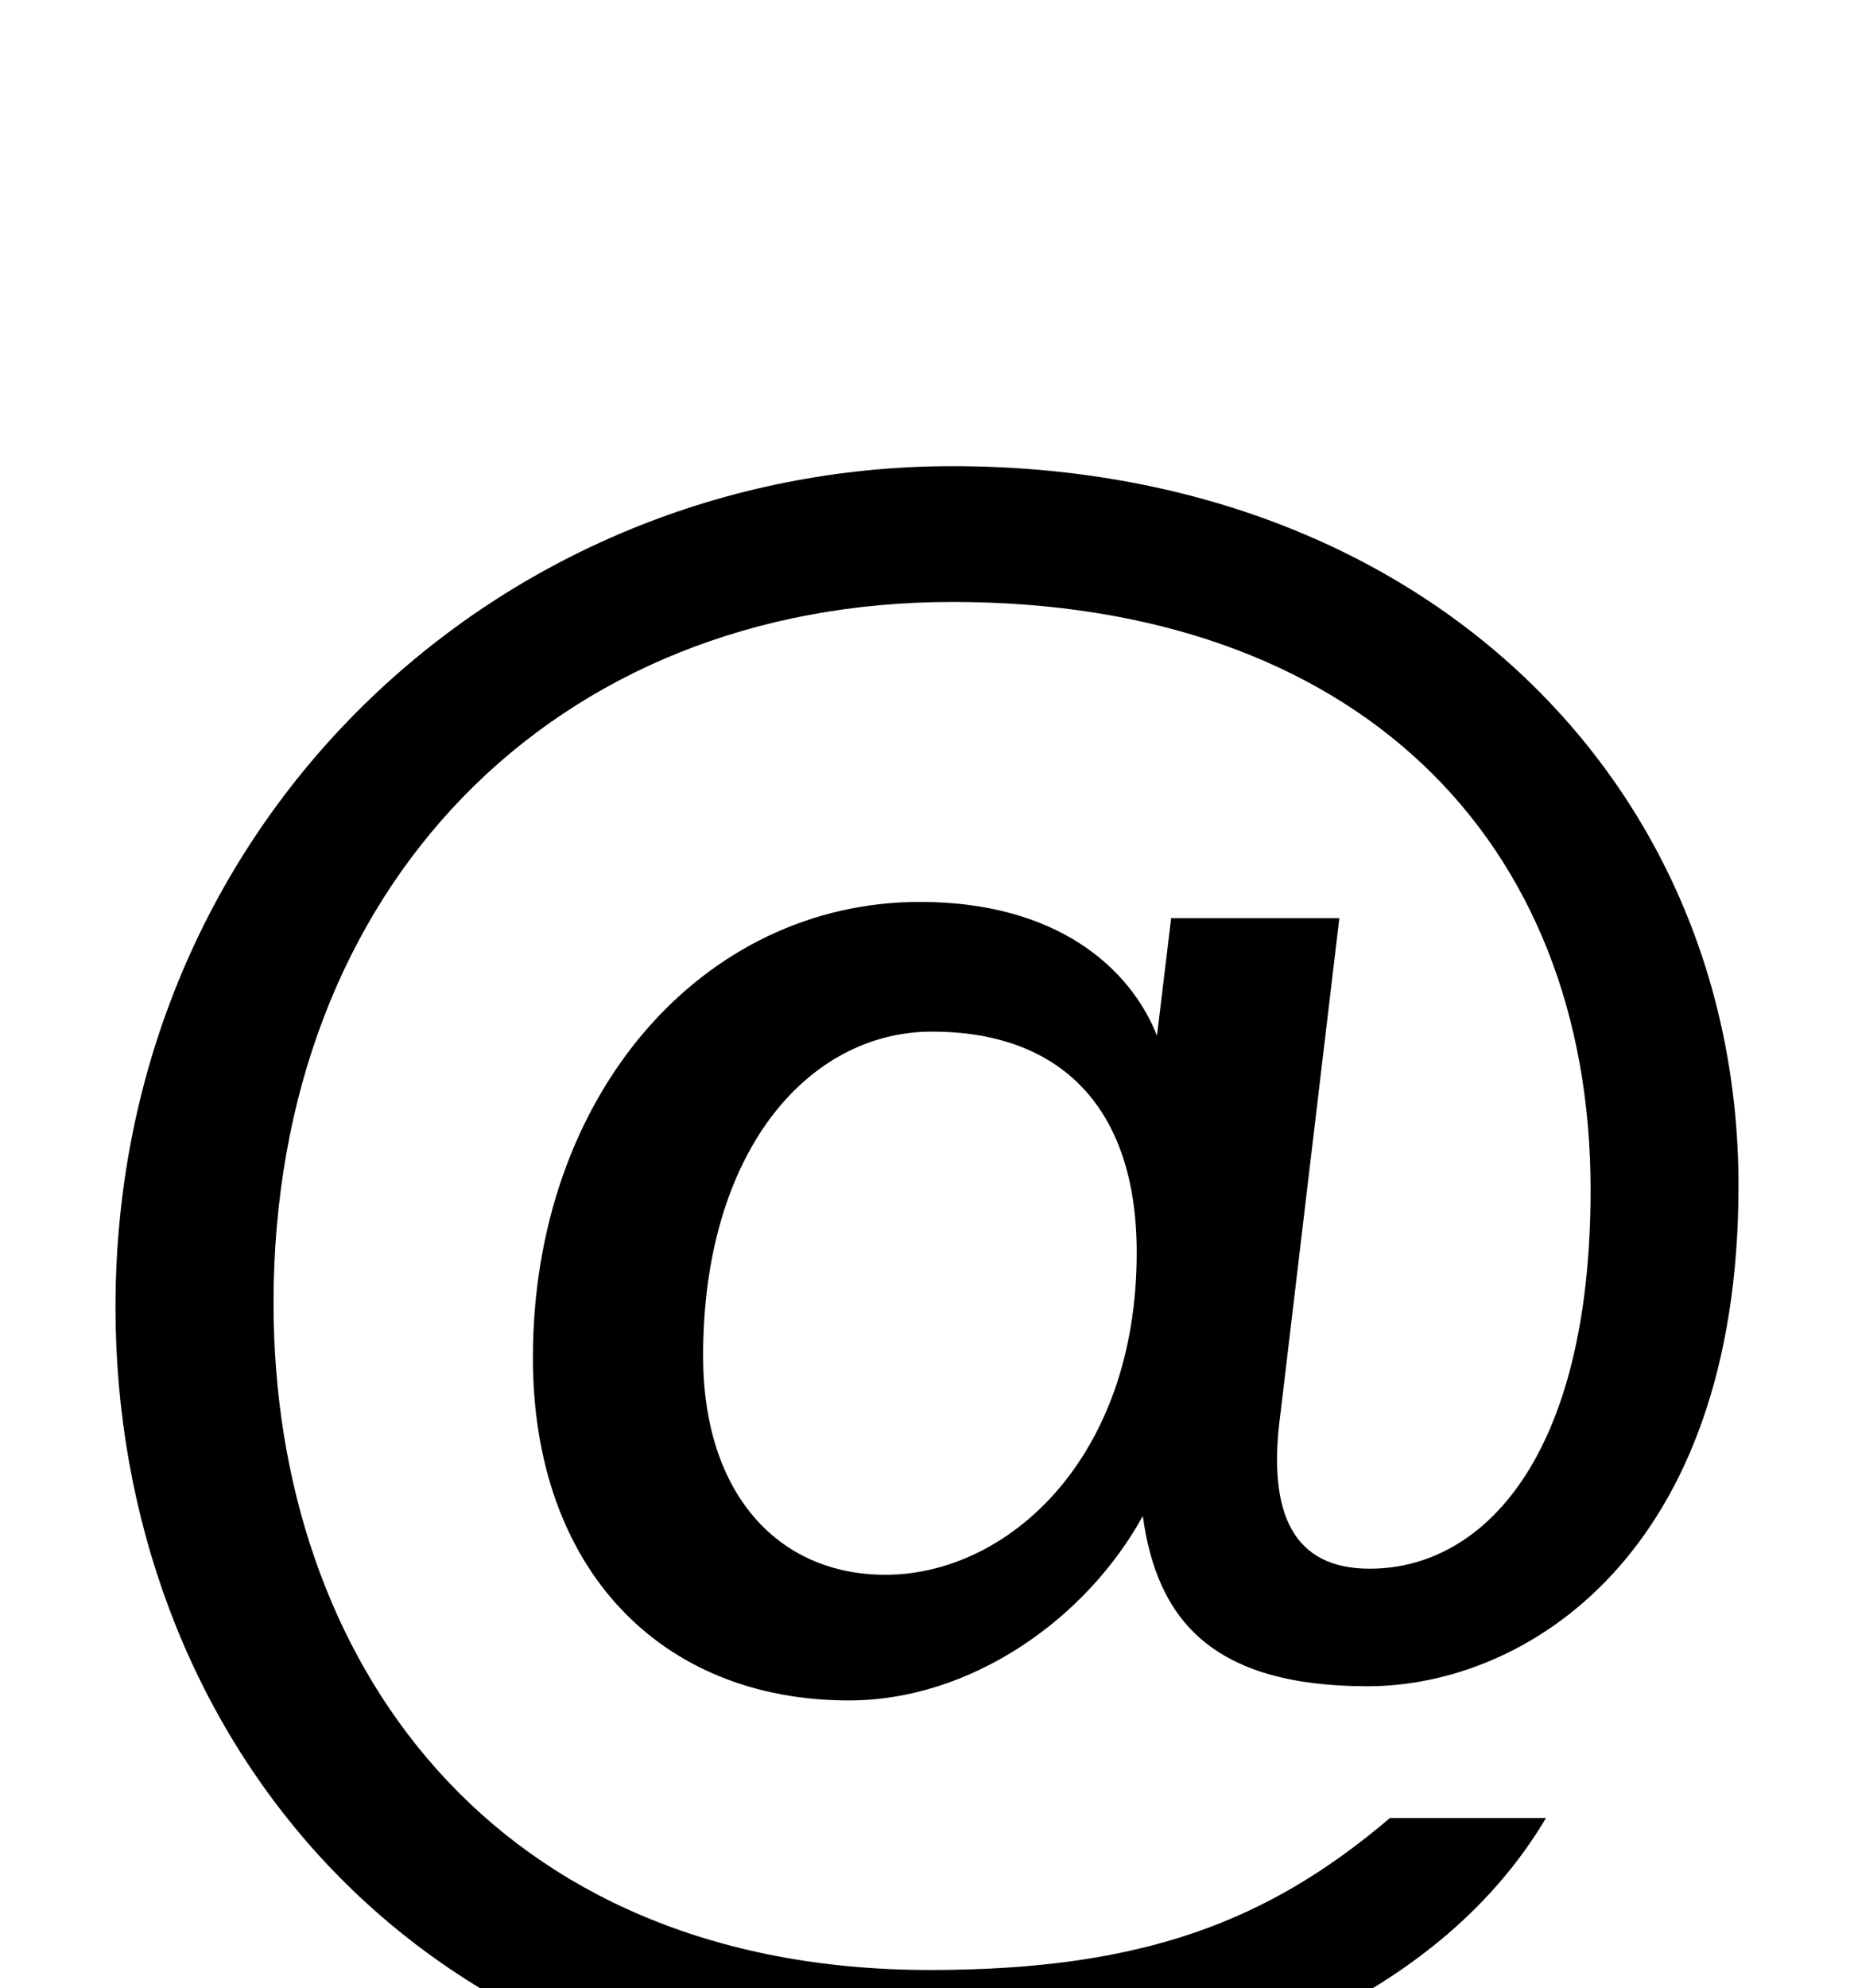 <svg xmlns="http://www.w3.org/2000/svg" viewBox="0 0 915 981"><path d="M459,1039c69,0,131-13,185-40c55-26,94-60,119-102h-77c-60,51-122,75-227,75c-216,0-324-153-324-329c0-206,139-346,335-346c199,0,315,117,315,290c0,132-53,187-109,187c-37,0-51-26-44-77l29-244h-83l-7,58c-13-33-49-66-117-66c-107,0-191,95-191,225c0,104,63,169,156,169c60,0,117-40,145-91c7,51,34,84,111,84c78,0,183-65,183-247c0-200-157-355-388-355c-224,0-413,176-413,415c0,206,143,394,402,394ZM437,777c-53,0-90-40-90-108c0-101,52-160,113-160c63,0,101,37,101,109c0,102-64,159-124,159Z"></path></svg>